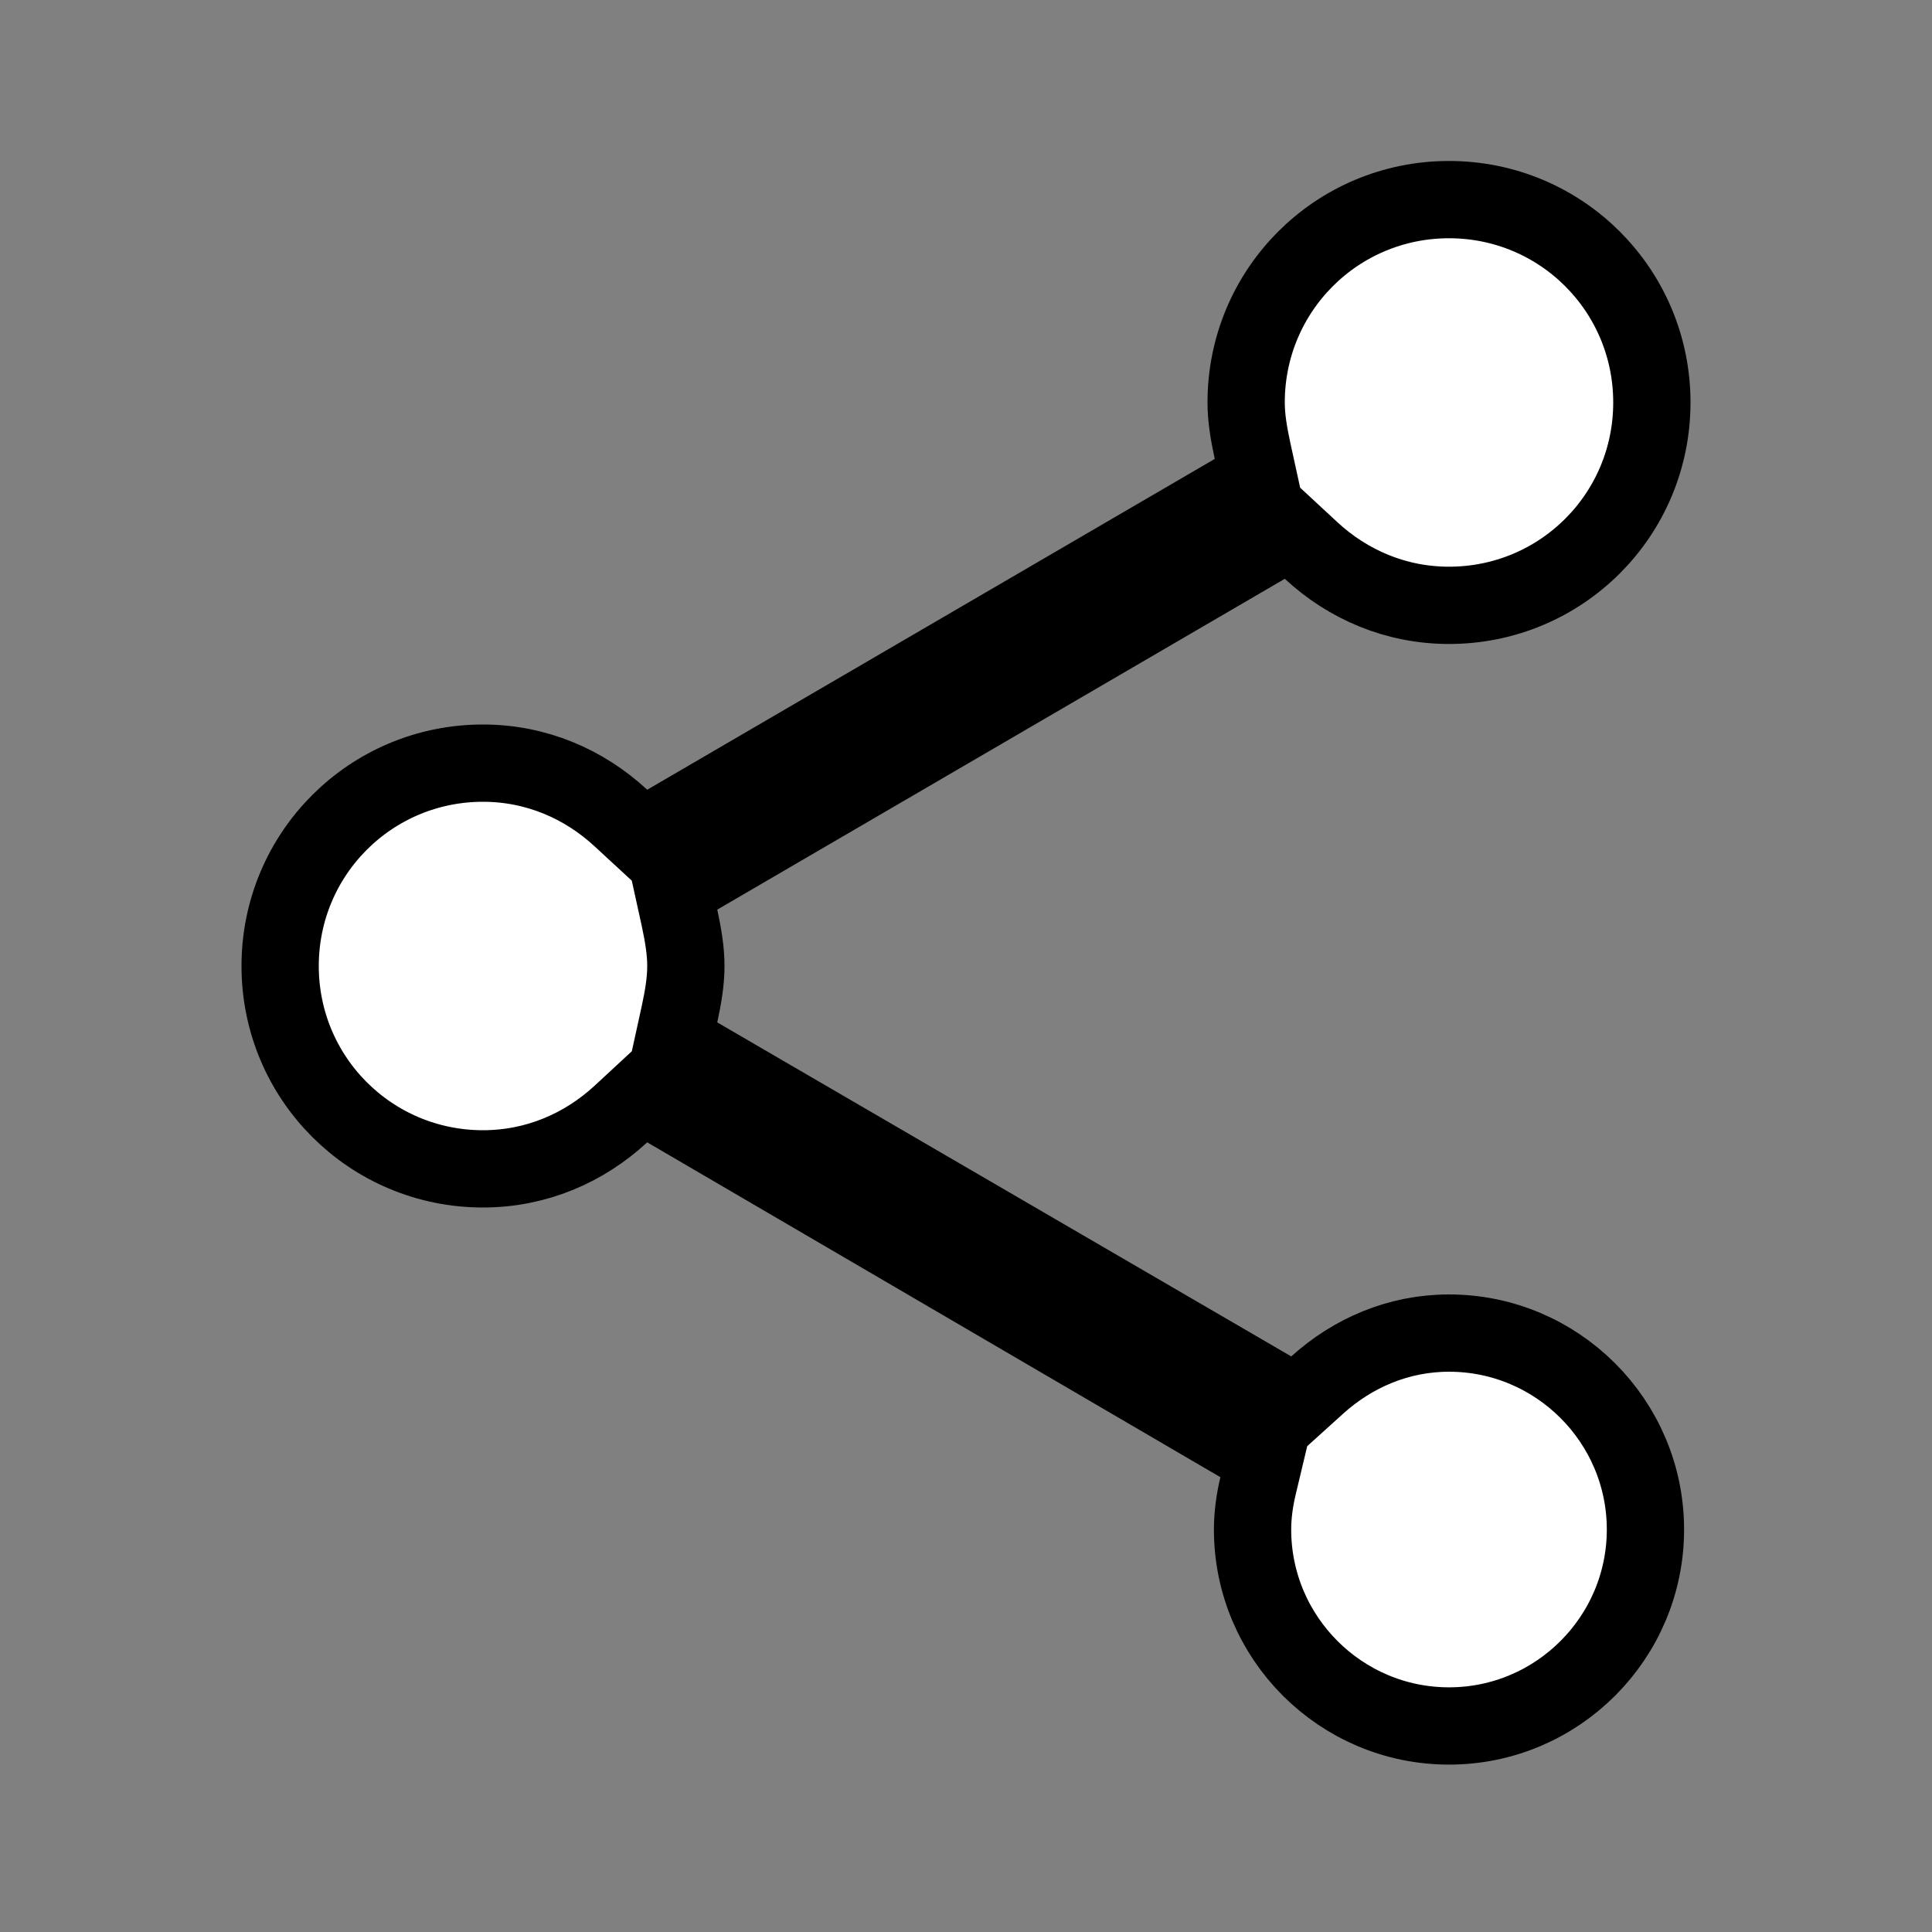 <svg width="25" height="25" viewBox="0 0 25 25" fill="none" xmlns="http://www.w3.org/2000/svg">
<rect x="0" y="0" width="25" height="25" fill="#808080" stroke="none"/>
<g id="ic:baseline-share">
<path id="Vector" d="M16.457 17.984L16.773 18.168L17.044 17.923C17.503 17.508 18.095 17.25 18.75 17.25C20.151 17.25 21.292 18.391 21.292 19.792C21.292 21.193 20.151 22.334 18.75 22.334C17.349 22.334 16.208 21.193 16.208 19.792C16.208 19.607 16.234 19.417 16.278 19.231L16.364 18.87L16.044 18.683L8.627 14.35L8.307 14.163L8.035 14.415C7.558 14.856 6.938 15.125 6.25 15.125C4.797 15.125 3.625 13.953 3.625 12.5C3.625 11.047 4.797 9.875 6.25 9.875C6.938 9.875 7.558 10.144 8.035 10.586L8.307 10.837L8.627 10.651L15.971 6.37L16.285 6.187L16.207 5.831C16.158 5.603 16.125 5.405 16.125 5.208C16.125 3.755 17.297 2.583 18.75 2.583C20.203 2.583 21.375 3.755 21.375 5.208C21.375 6.662 20.203 7.833 18.75 7.833C18.062 7.833 17.442 7.565 16.965 7.123L16.693 6.871L16.373 7.058L9.029 11.339L8.715 11.522L8.793 11.877C8.842 12.106 8.875 12.304 8.875 12.5C8.875 12.696 8.842 12.895 8.793 13.123L8.715 13.479L9.03 13.662L16.457 17.984Z" fill="white" stroke="black"/>
</g>
</svg>
